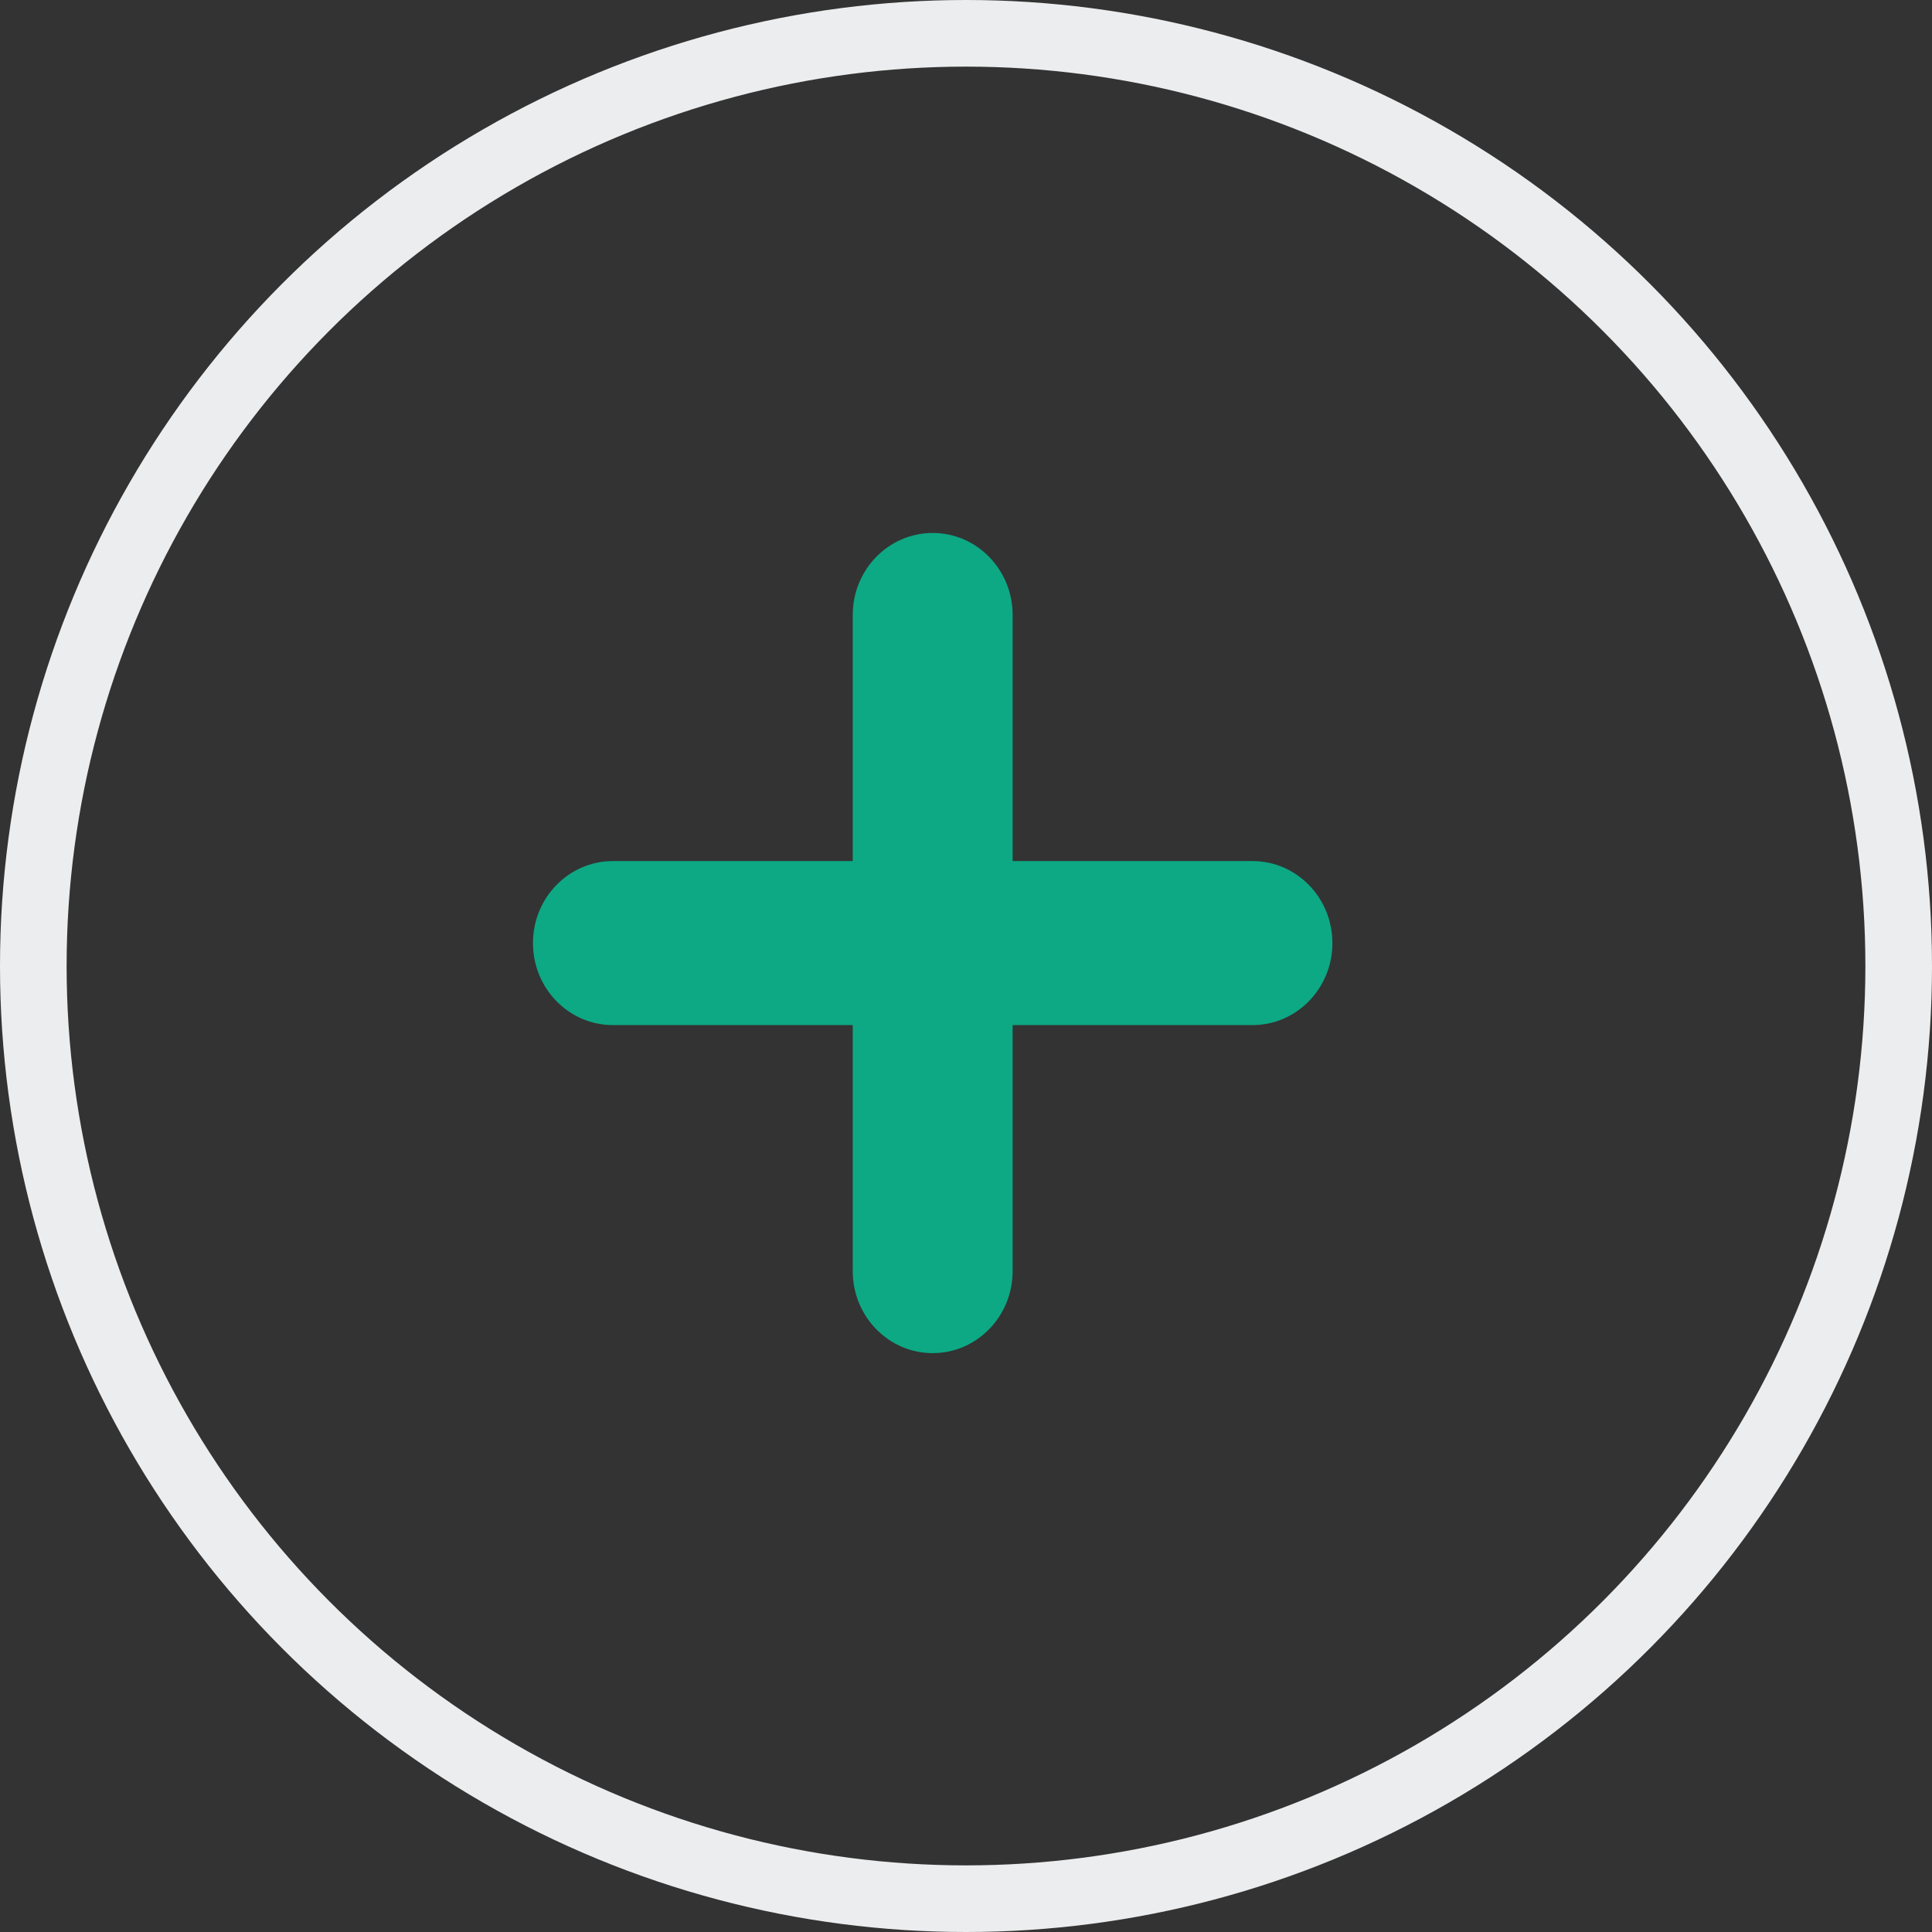 <svg width="29" height="29" viewBox="0 0 29 29" fill="none" xmlns="http://www.w3.org/2000/svg">
<rect x="0" y="0" width="29" height="29" fill="#333333" stroke="none"/>
<circle cx="14.5" cy="14.5" r="14" stroke="#ECEDEE"/>
<path d="M20 14.156C20 14.837 19.462 15.387 18.8 15.387H15.2V19.08C15.2 19.761 14.662 20.311 14 20.311C13.338 20.311 12.8 19.761 12.8 19.08V15.387H9.2C8.538 15.387 8 14.837 8 14.156C8 13.475 8.538 12.925 9.2 12.925H12.8V9.231C12.8 8.55 13.338 8 14 8C14.662 8 15.2 8.55 15.2 9.231V12.925H18.8C19.462 12.925 20 13.475 20 14.156Z" fill="#0CA984"/>
</svg>
